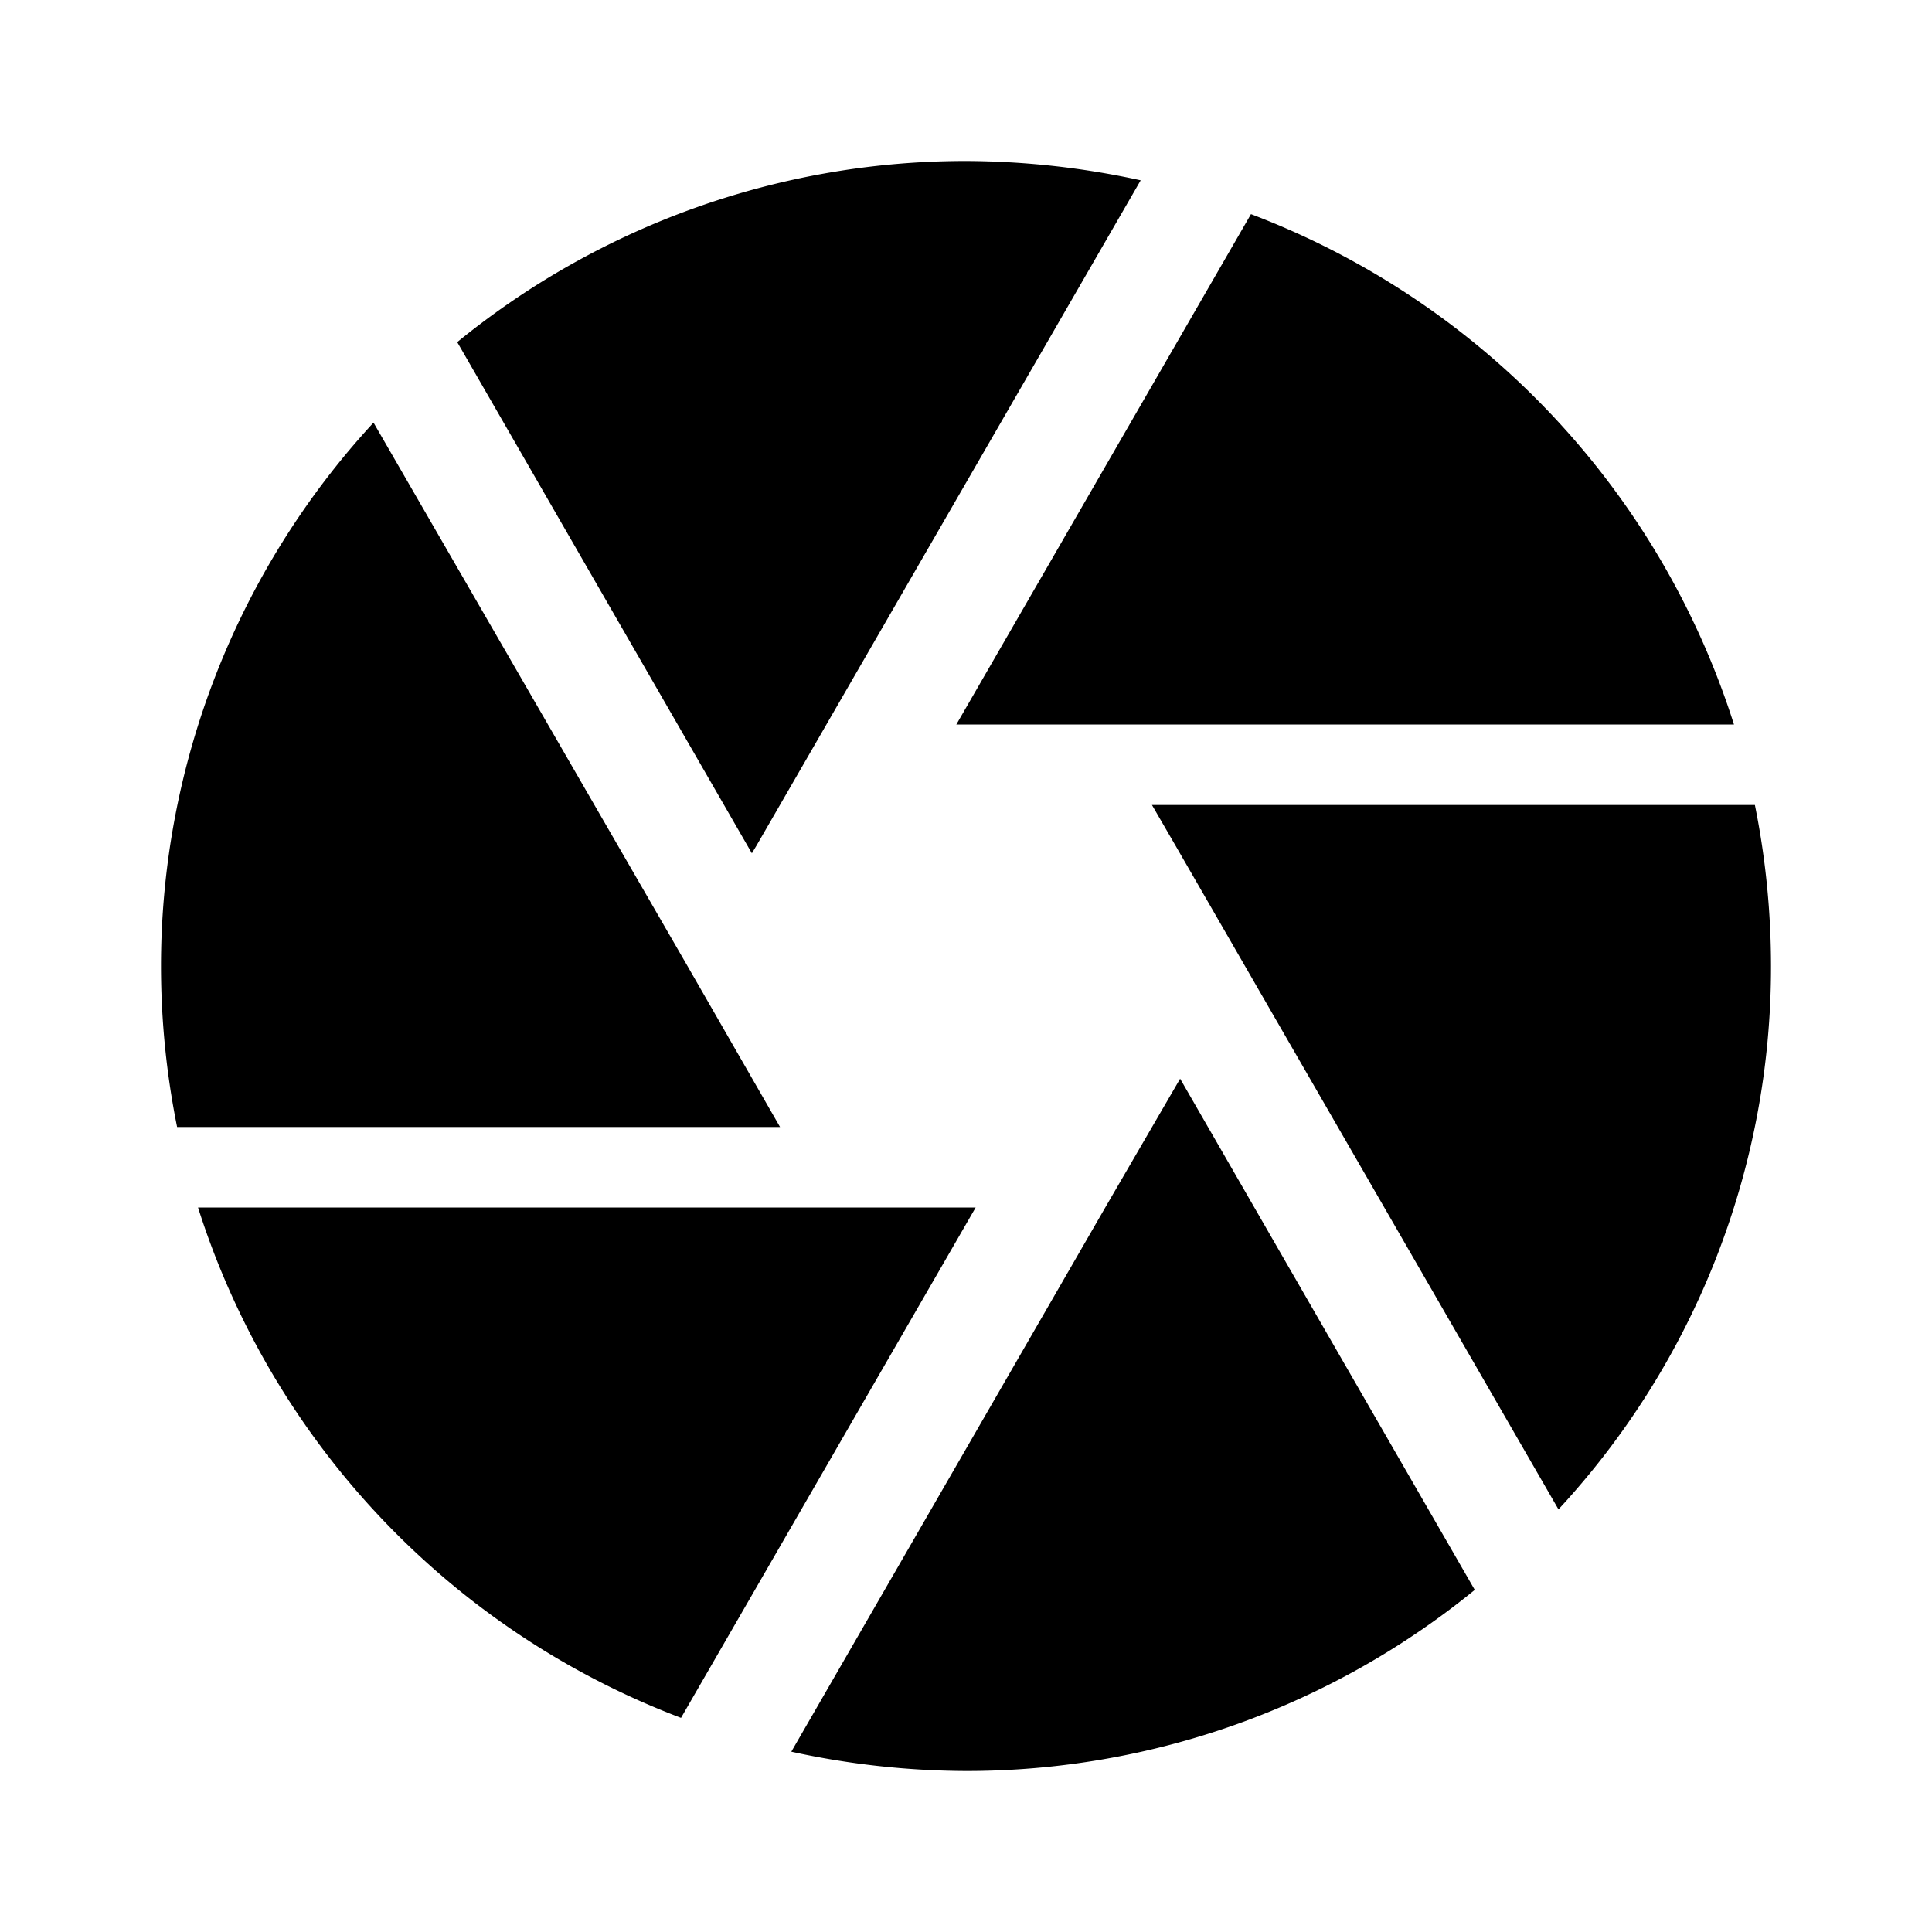 <svg viewBox="0 0 24 24">
    <path d="M9.4,10.5l4.77-8.26A10.306,10.306,0,0,0,12,2,9.984,9.984,0,0,0,5.68,4.25L9.34,10.6l.06-.1ZM21.54,9a10.025,10.025,0,0,0-6-6.34L11.88,9Zm.26,1H14.31l.29.5,4.76,8.25A9.911,9.911,0,0,0,22,12a10.124,10.124,0,0,0-.2-2ZM8.54,12,4.64,5.25A9.958,9.958,0,0,0,2,12a10.124,10.124,0,0,0,.2,2H9.69ZM2.46,15a10.025,10.025,0,0,0,6,6.34L12.12,15Zm11.27,0-3.9,6.76A10.306,10.306,0,0,0,12,22a9.984,9.984,0,0,0,6.32-2.25L14.66,13.4,13.73,15Z" />
</svg>

